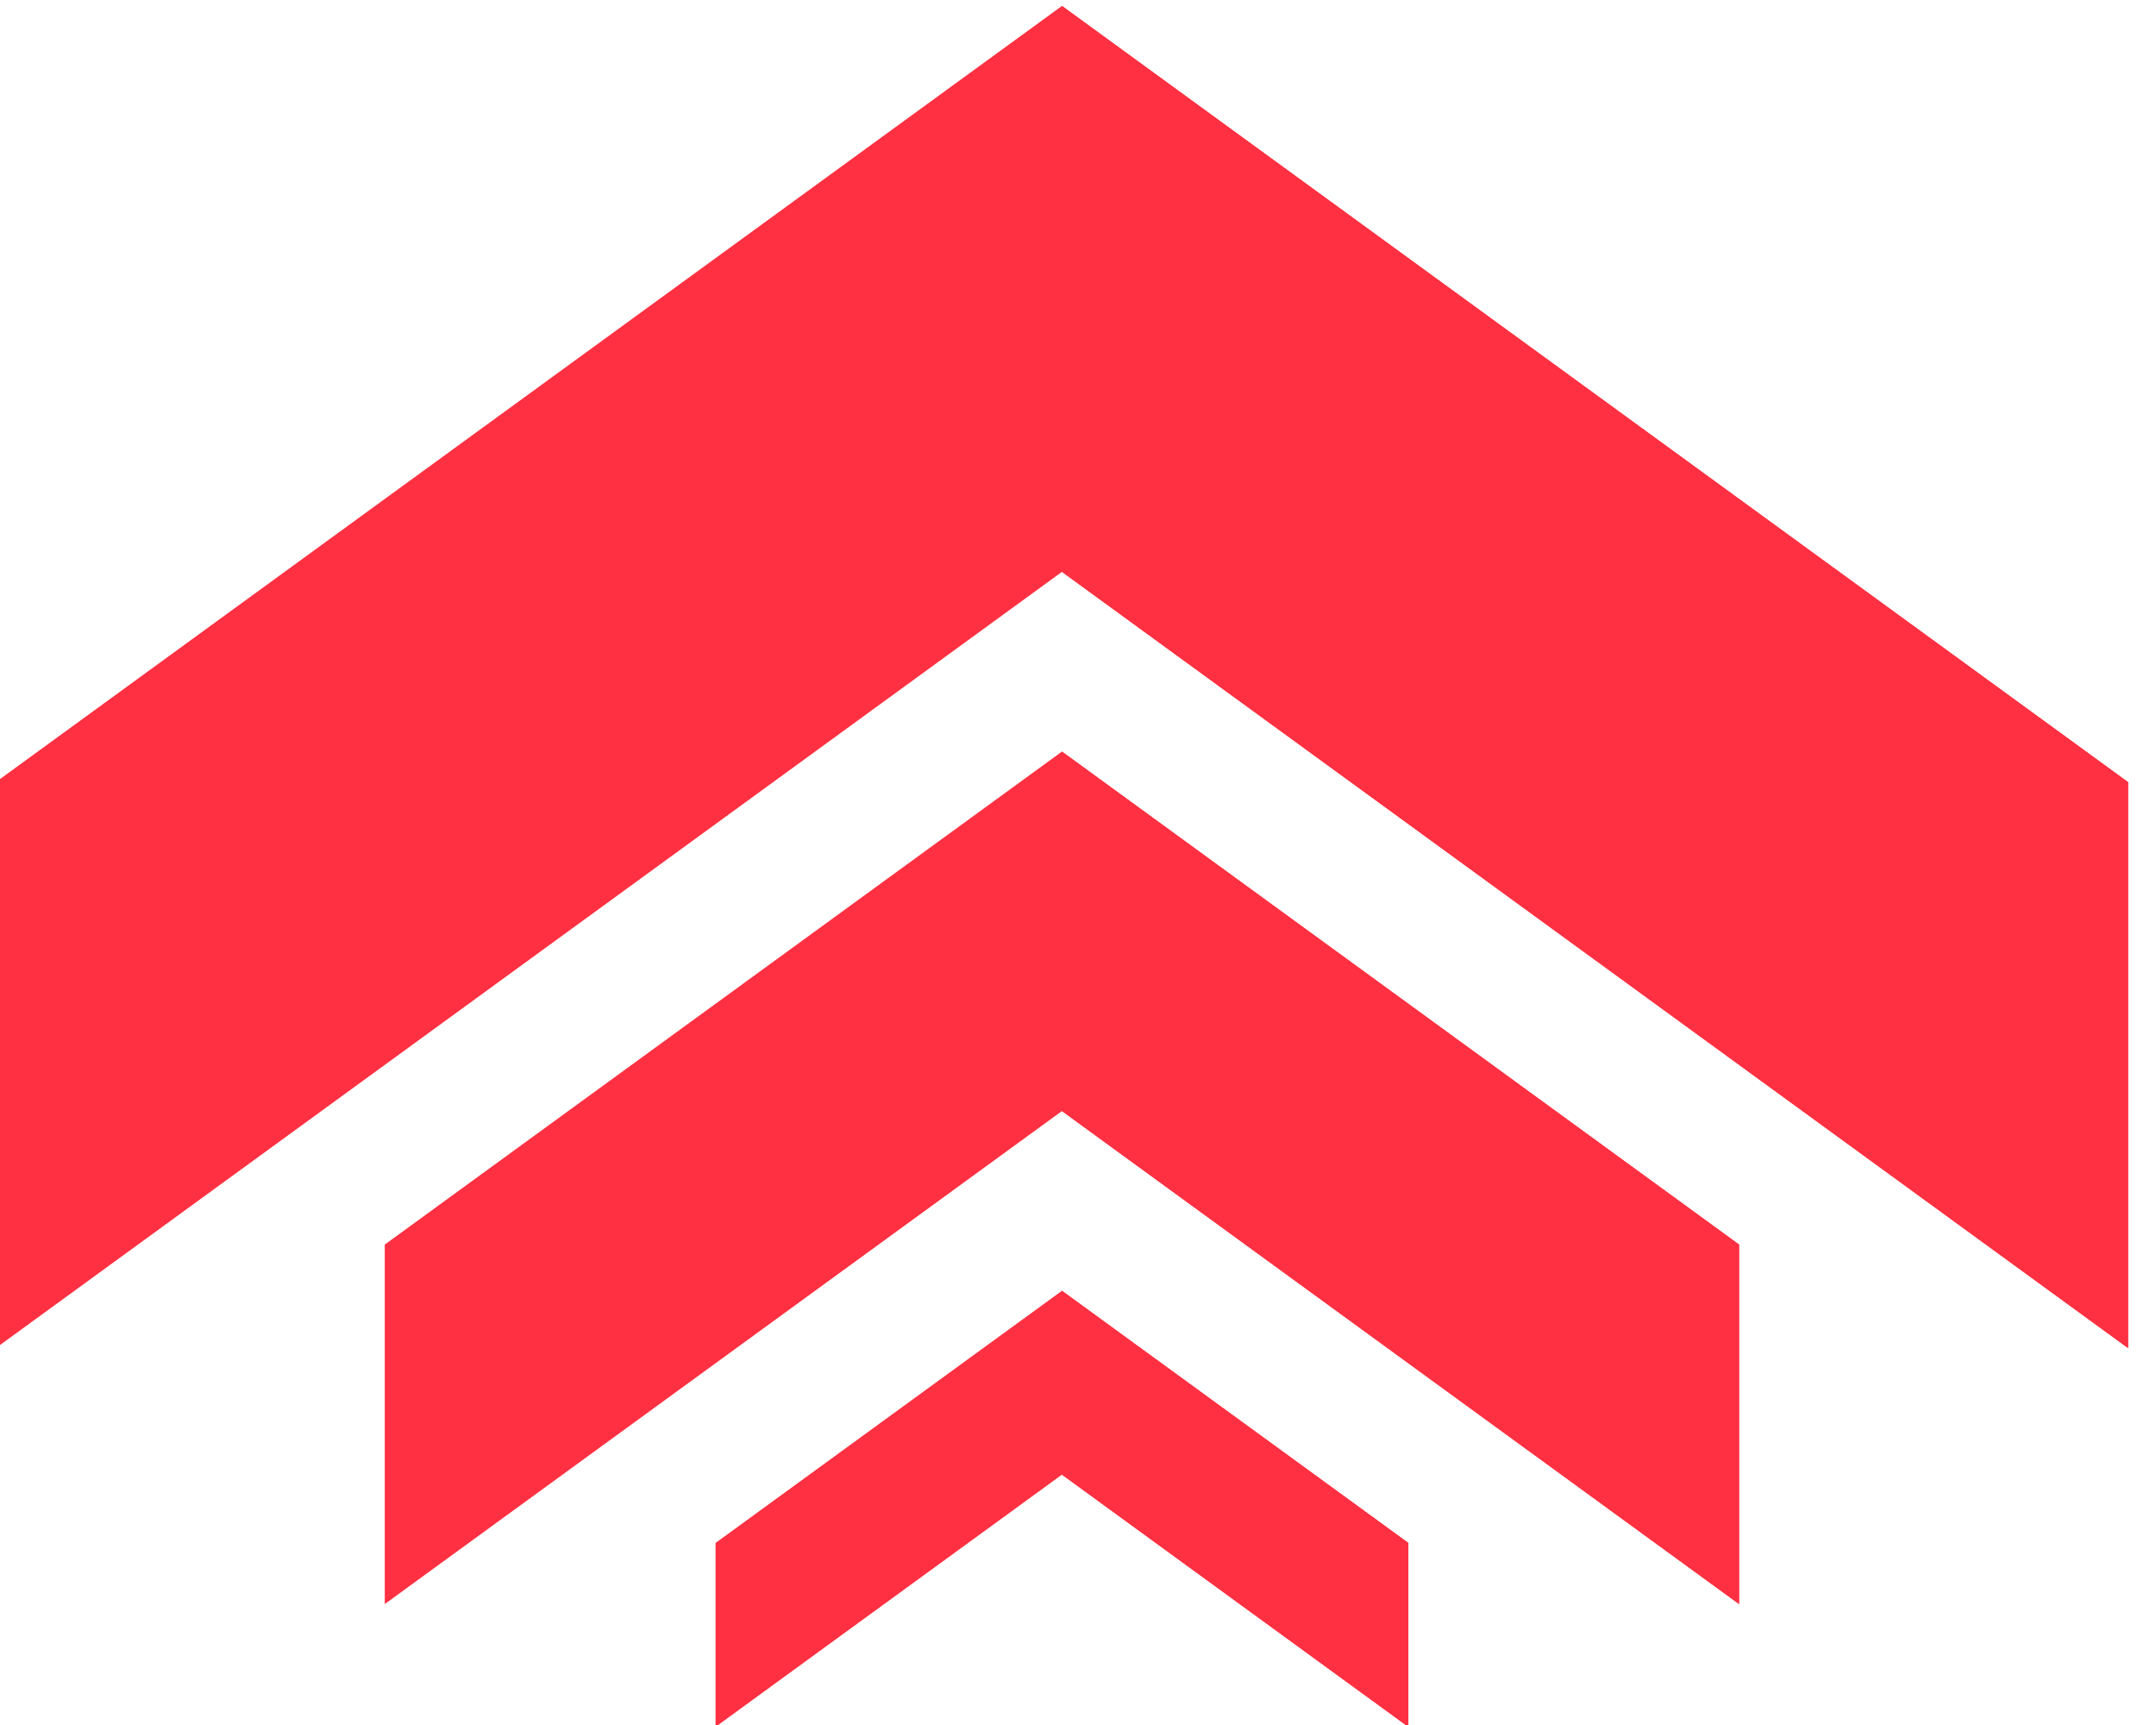 <svg width="45" height="36" viewBox="0 0 45 36" fill="none" xmlns="http://www.w3.org/2000/svg">
<path fill-rule="evenodd" clip-rule="evenodd" d="M-0.088 16.323L22.165 0.124L44.417 16.323V28.134L22.165 11.934L-0.088 28.134V16.323ZM14.935 32.201L22.165 26.938L29.395 32.201V36.039L22.165 30.775L14.935 36.039V32.201ZM8.031 25.974L22.165 15.685L36.298 25.974V33.476L22.165 23.187L8.031 33.476V25.974Z" fill="#FF3041"/>
<path fill-rule="evenodd" clip-rule="evenodd" d="M22.165 0.124L44.417 16.323V28.134L22.165 11.934V0.124ZM22.165 30.775V26.938L29.395 32.201V36.039L22.165 30.775ZM22.165 23.187V15.685L36.298 25.974V33.476L22.165 23.187Z" fill="#FF3041"/>
</svg>
